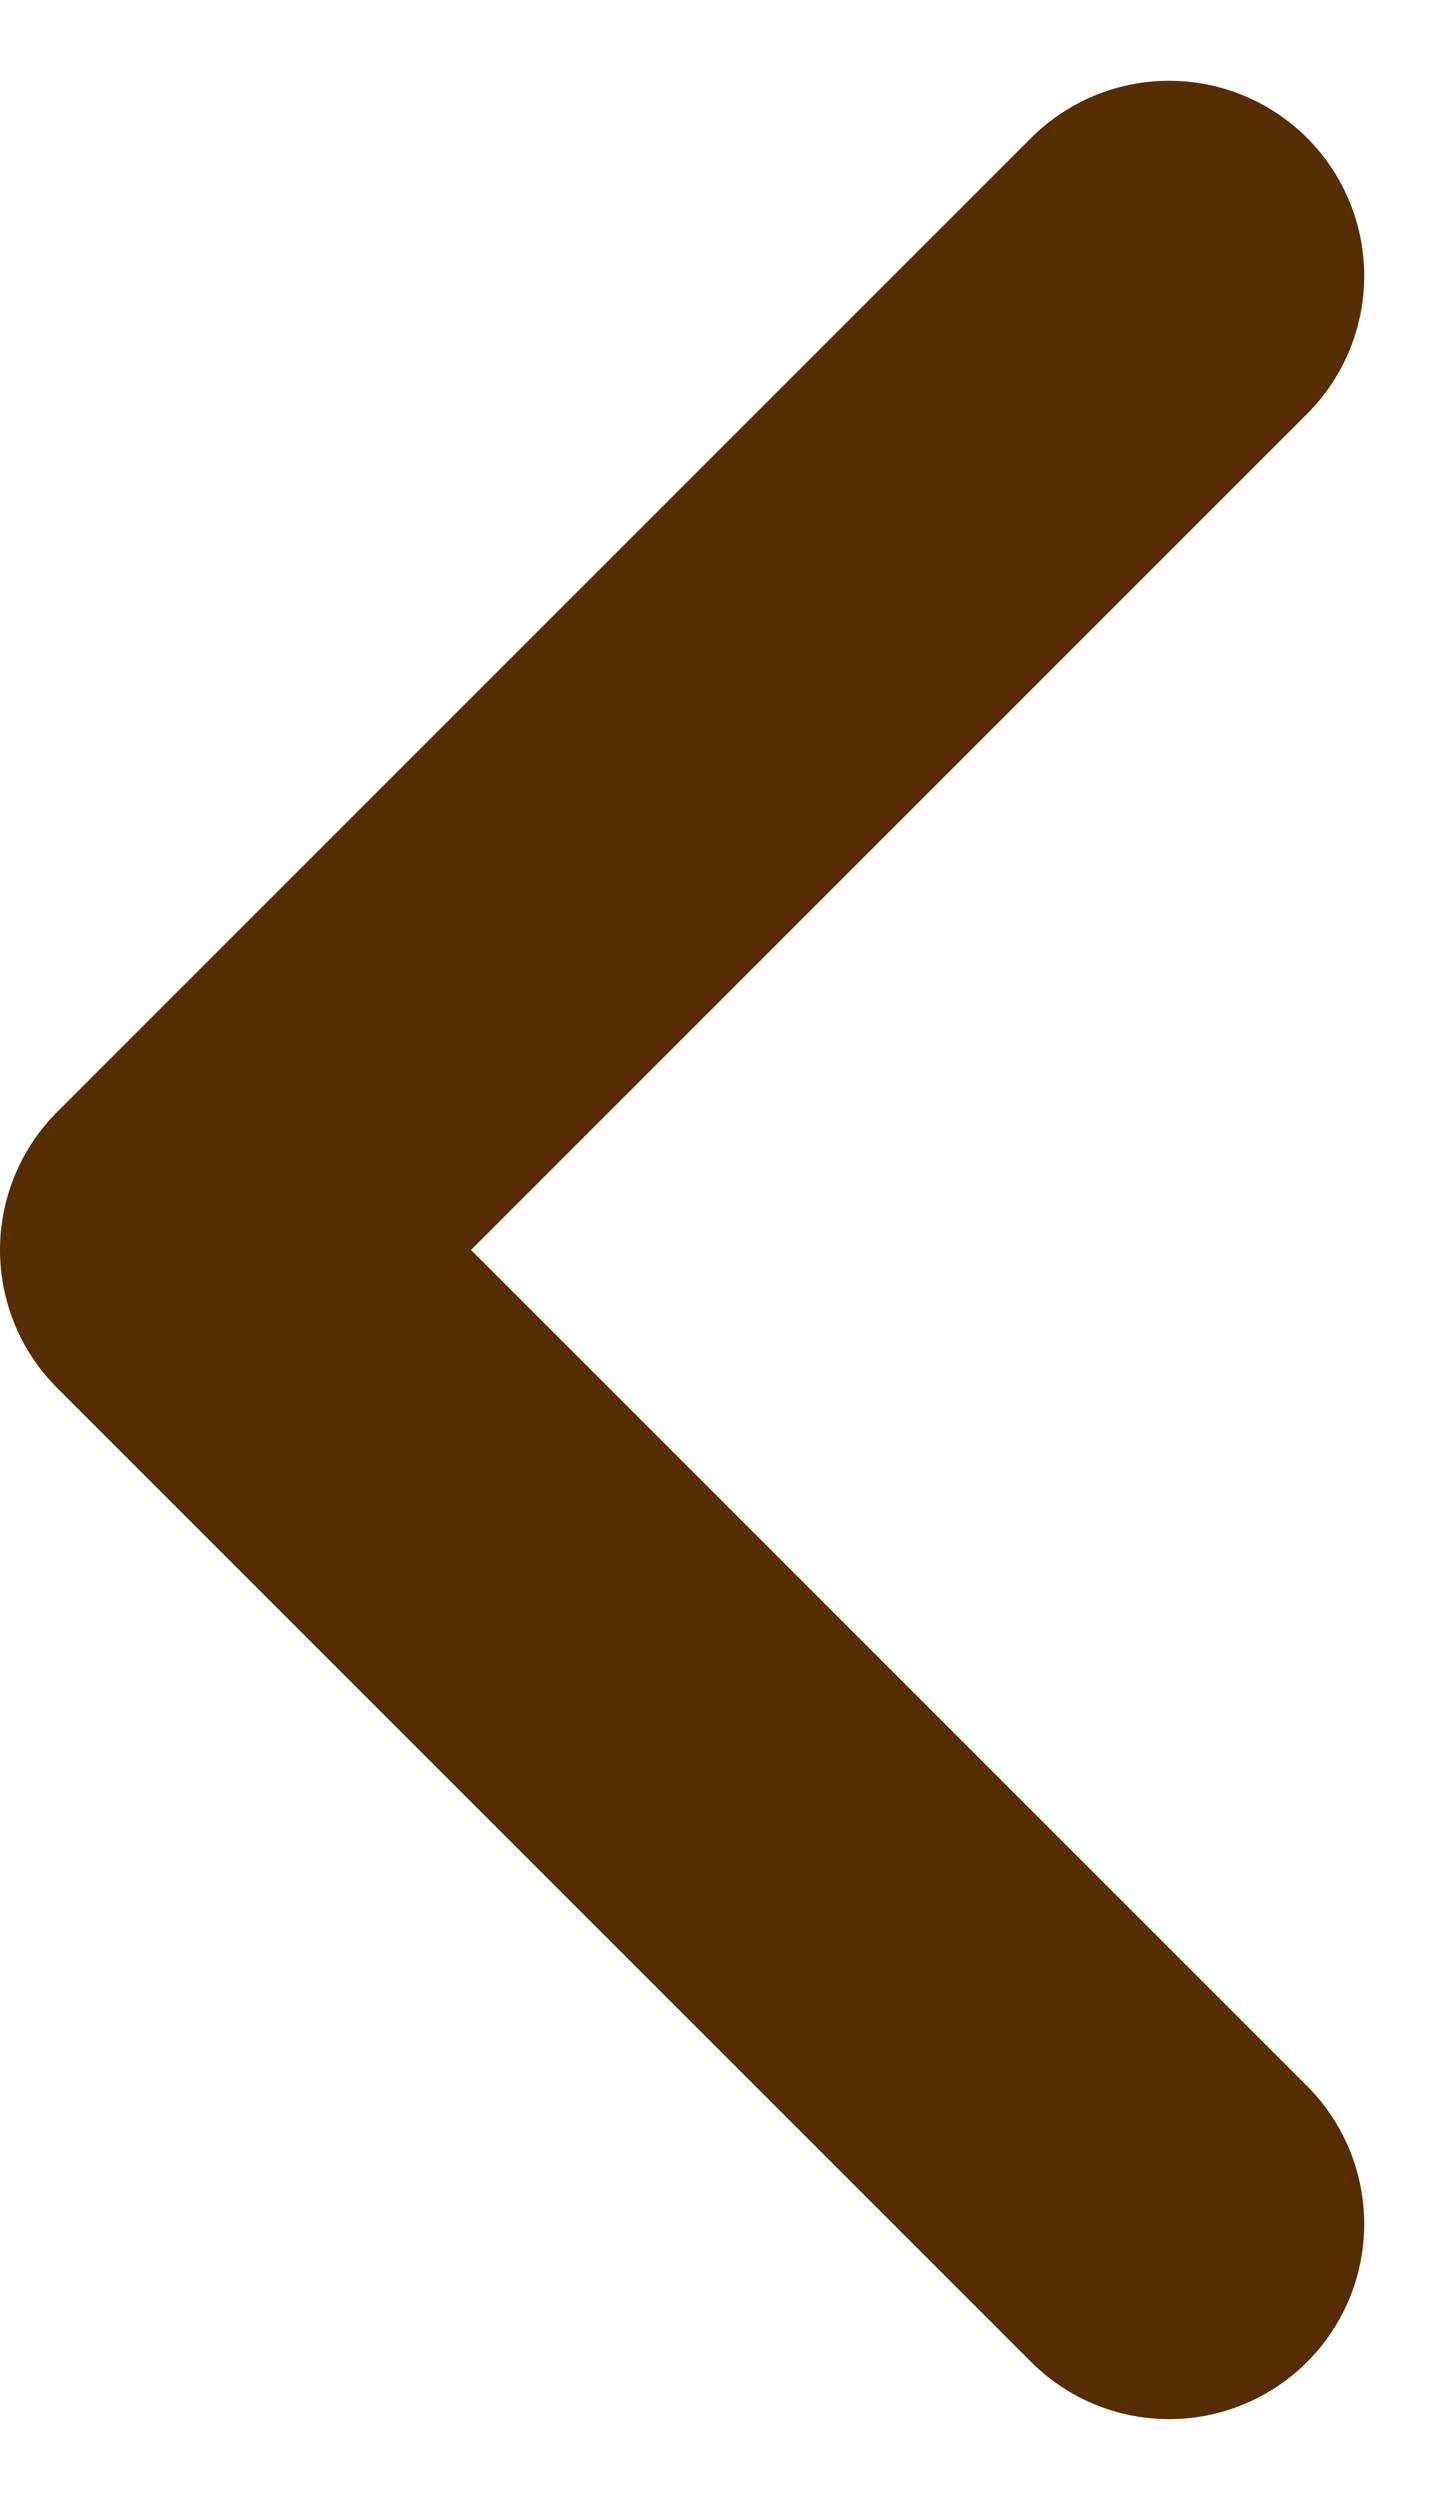 <svg xmlns="http://www.w3.org/2000/svg" width="7.406" height="12.813" viewBox="0 0 7.406 12.813"><g transform="translate(1 1.414)"><path d="M16.992,17.984,12,12.992,16.992,8" transform="translate(-12 -8)" fill="none" stroke="#552d00" stroke-linecap="round" stroke-linejoin="round" stroke-width="2"/></g></svg>